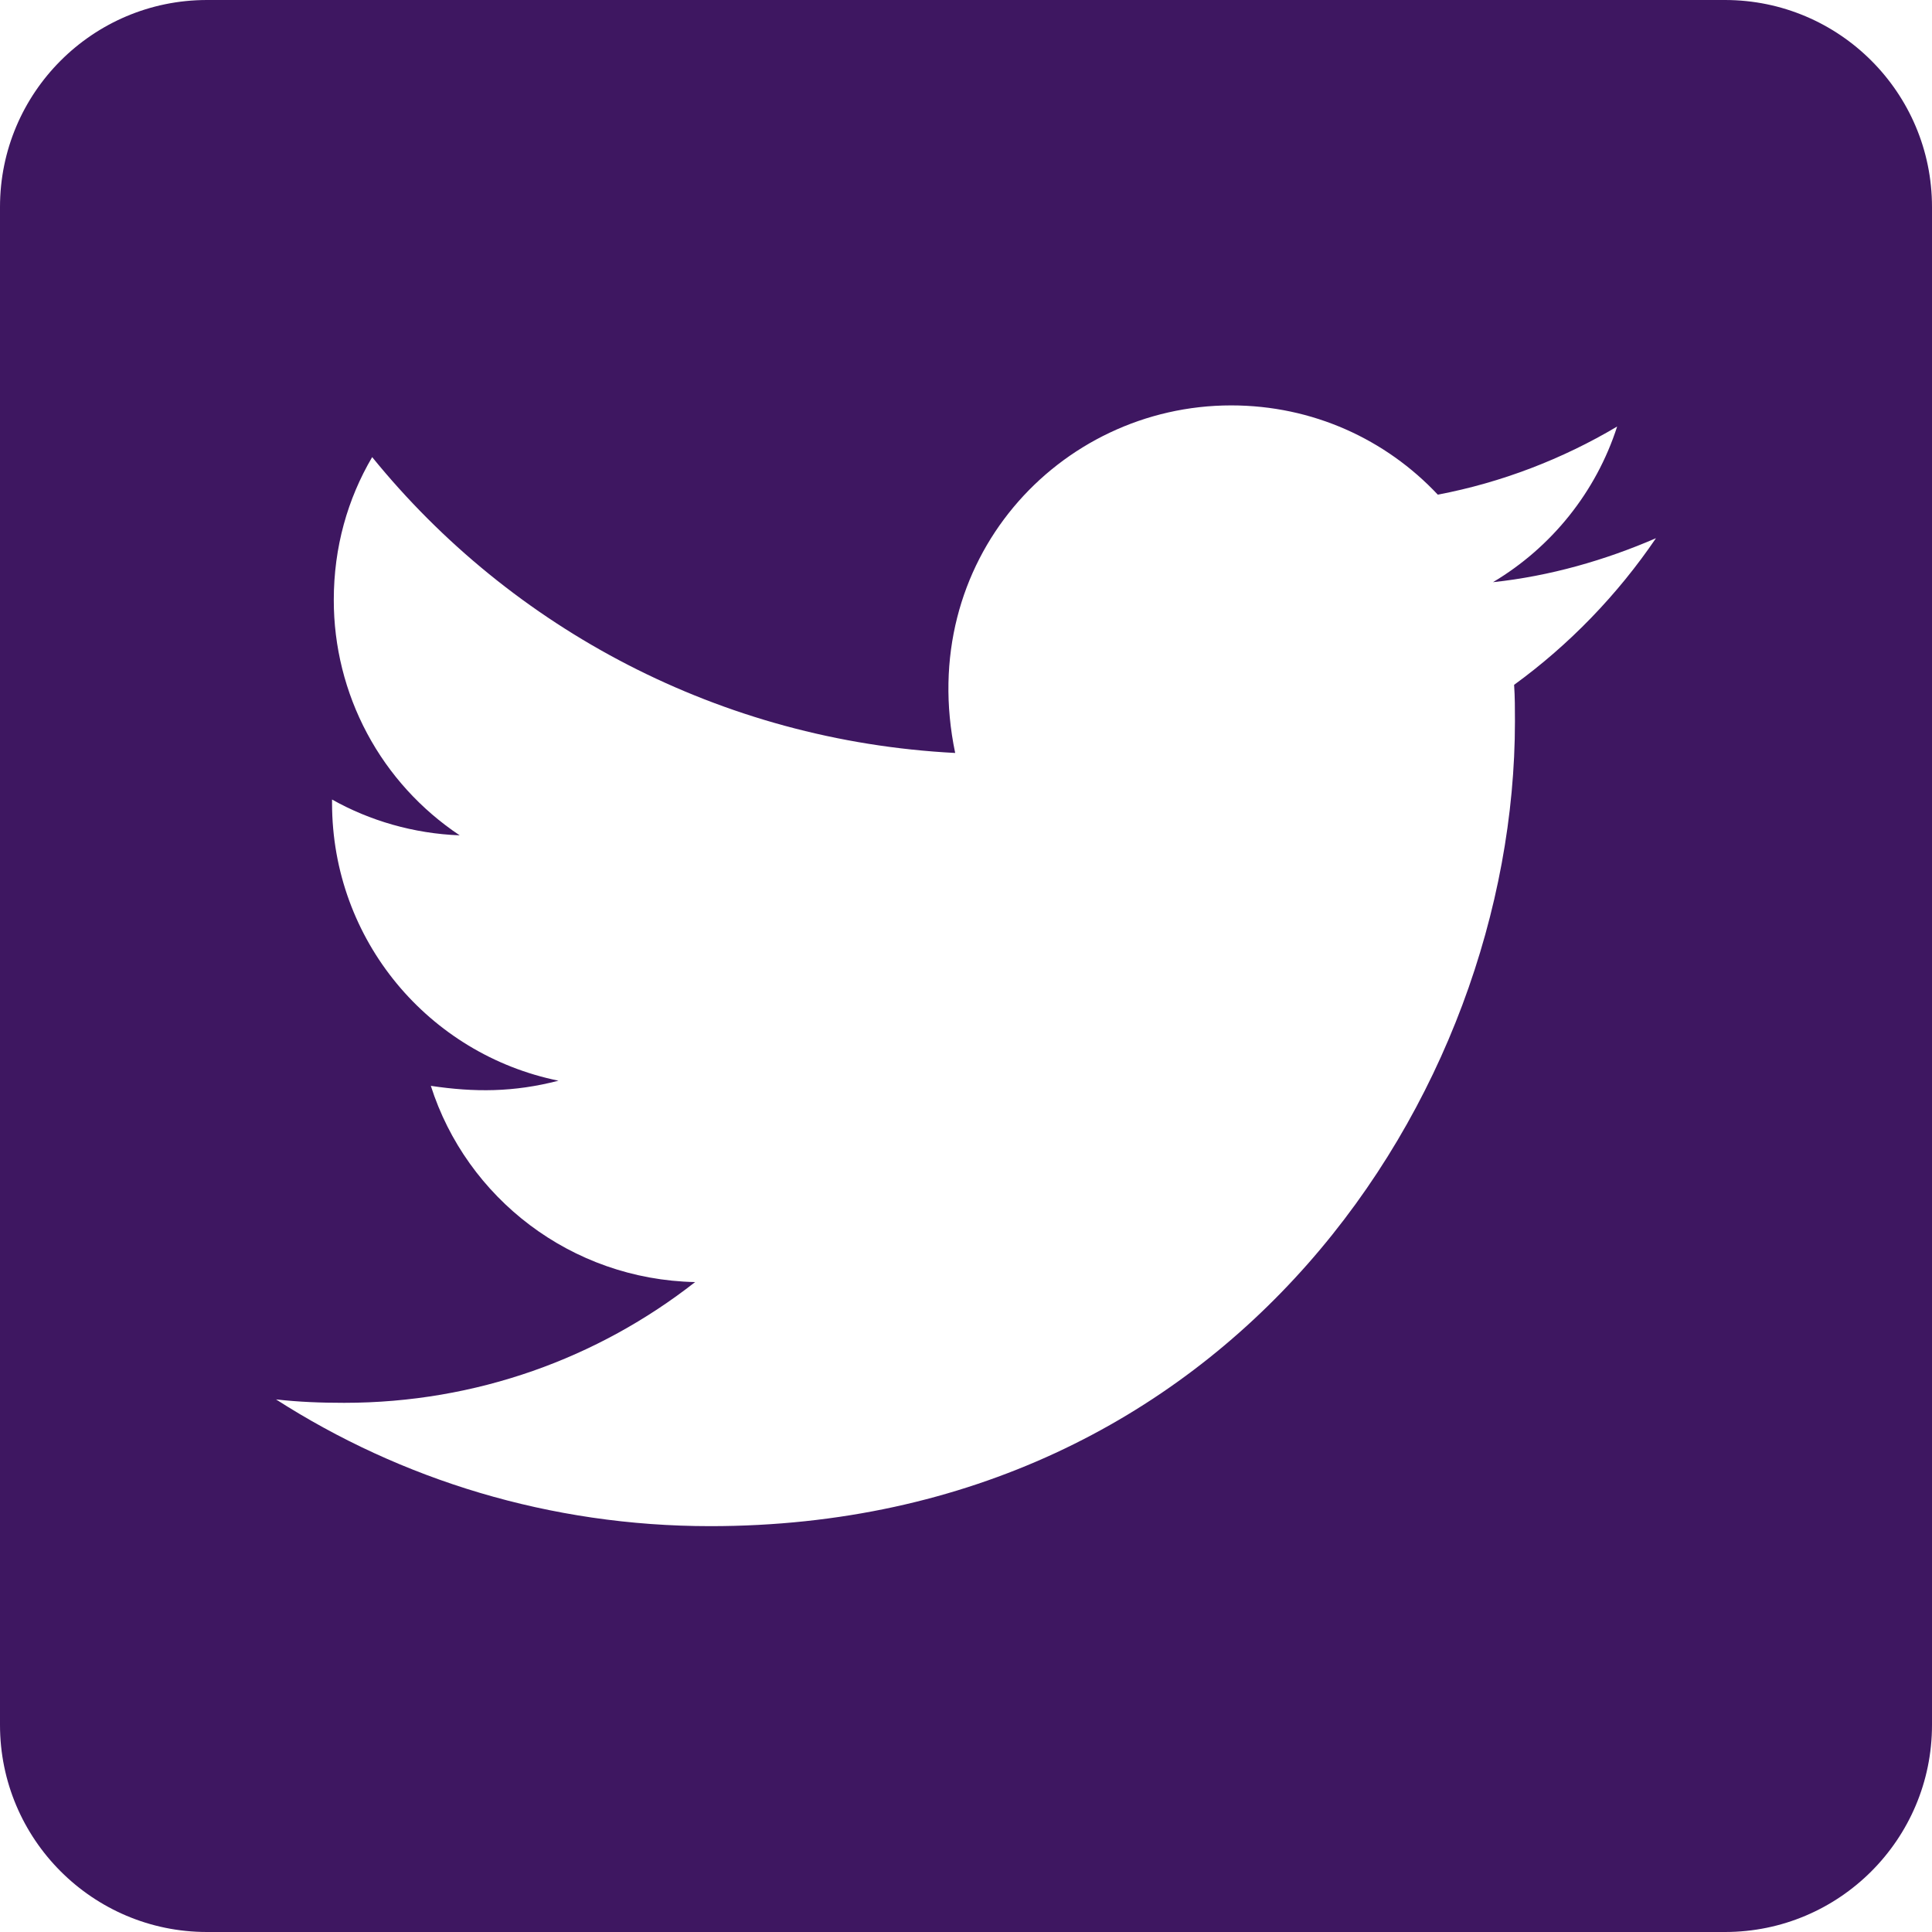 <svg width="30" height="30" viewBox="0 0 30 30" fill="none" xmlns="http://www.w3.org/2000/svg">
<path d="M26.785 0H3.214C1.44 0 0 1.44 0 3.214V26.785C0 28.56 1.44 30 3.214 30H26.785C28.56 30 30 28.56 30 26.785V3.214C30 1.44 28.56 0 26.785 0ZM23.511 10.634C23.524 10.821 23.524 11.015 23.524 11.203C23.524 17.009 19.105 23.698 11.029 23.698C8.538 23.698 6.228 22.975 4.286 21.73C4.641 21.77 4.982 21.783 5.344 21.783C7.399 21.783 9.288 21.087 10.794 19.908C8.866 19.868 7.245 18.602 6.69 16.861C7.366 16.962 7.975 16.962 8.672 16.781C6.663 16.372 5.156 14.605 5.156 12.469V12.415C5.739 12.743 6.422 12.944 7.138 12.971C6.536 12.57 6.042 12.027 5.701 11.389C5.36 10.751 5.182 10.038 5.183 9.315C5.183 8.498 5.397 7.748 5.779 7.098C7.942 9.763 11.19 11.504 14.832 11.692C14.21 8.712 16.439 6.295 19.118 6.295C20.384 6.295 21.522 6.824 22.326 7.681C23.317 7.493 24.267 7.125 25.111 6.623C24.783 7.641 24.093 8.498 23.183 9.04C24.067 8.946 24.924 8.699 25.714 8.357C25.118 9.234 24.368 10.011 23.511 10.634Z" fill="#3E1761"/>
</svg>
